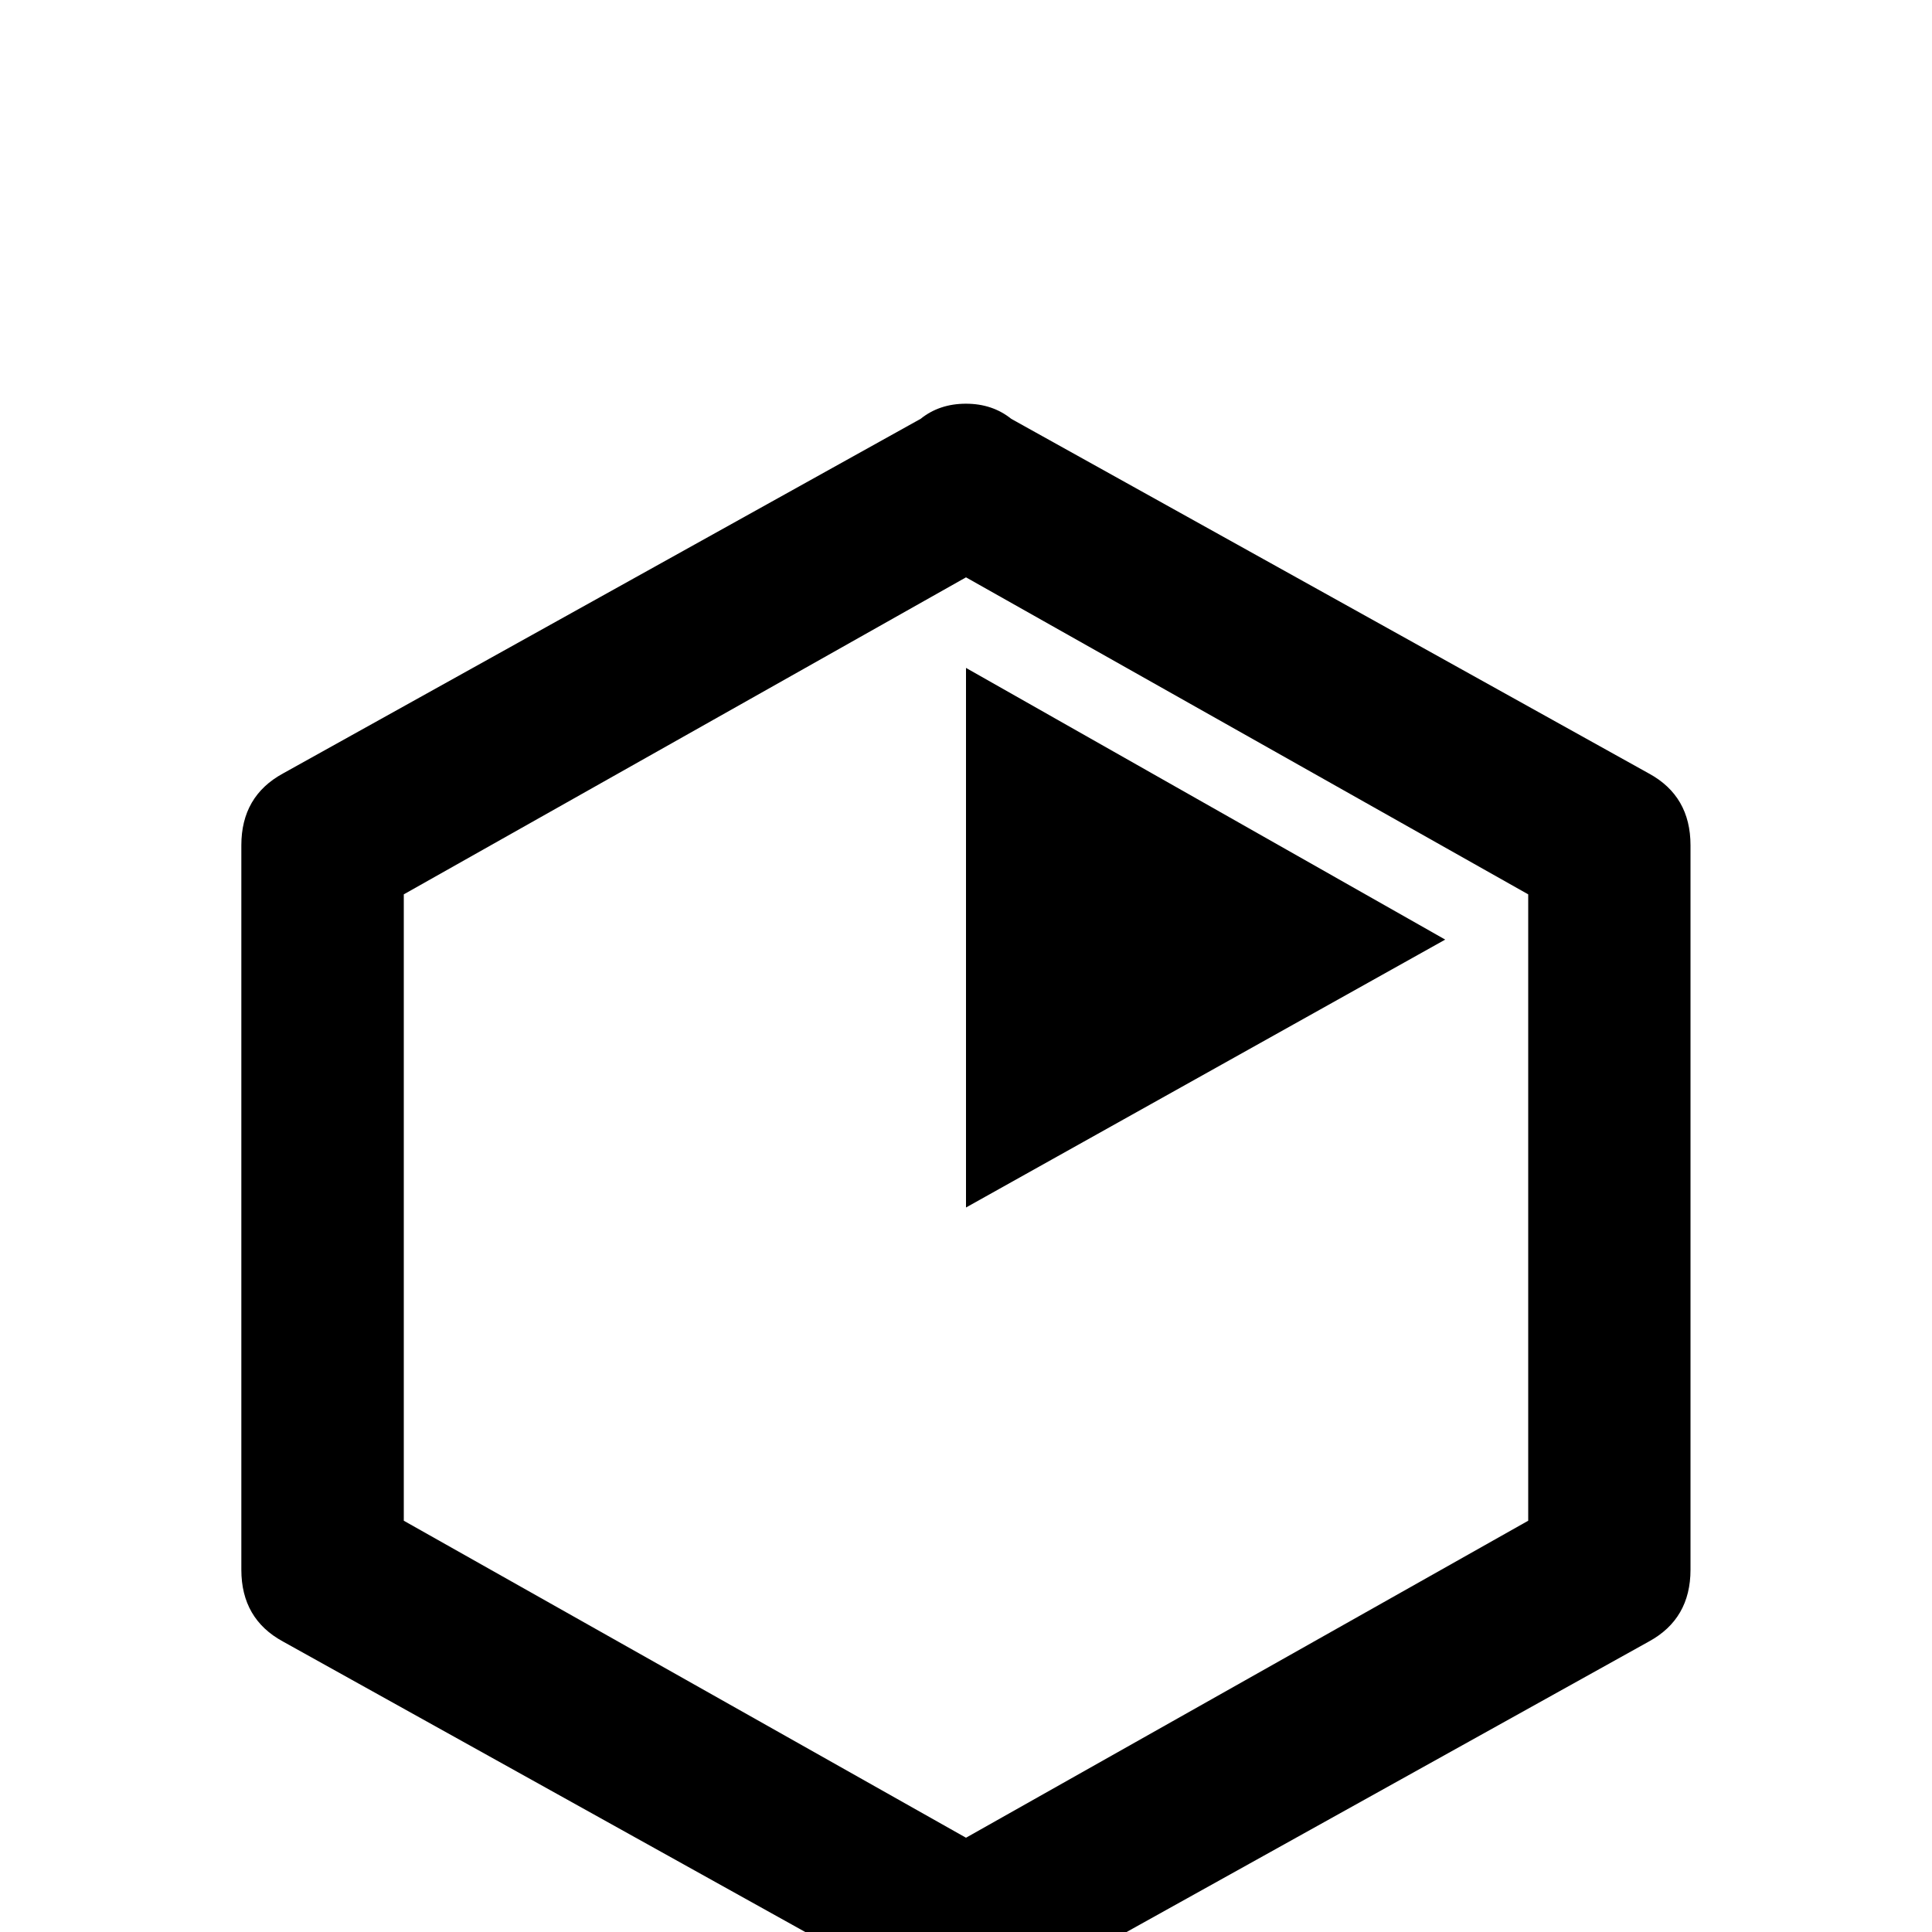 <!-- Generated by IcoMoon.io -->
<svg version="1.1" xmlns="http://www.w3.org/2000/svg" width="24" height="24" viewBox="0 0 24 24">
<title>hexagon_slice_1</title>
<path d="M21 19.5q0 0.609-0.516 0.891l-7.922 4.406q-0.234 0.188-0.563 0.188t-0.563-0.188l-7.922-4.406q-0.516-0.281-0.516-0.891v-9q0-0.609 0.516-0.891l7.922-4.406q0.234-0.188 0.563-0.188t0.563 0.188l7.922 4.406q0.516 0.281 0.516 0.891v9zM12 7.172l-6.984 3.938v7.781l6.984 3.938 6.984-3.938v-7.781zM12 15v-6.703l5.953 3.375z"></path>
</svg>
